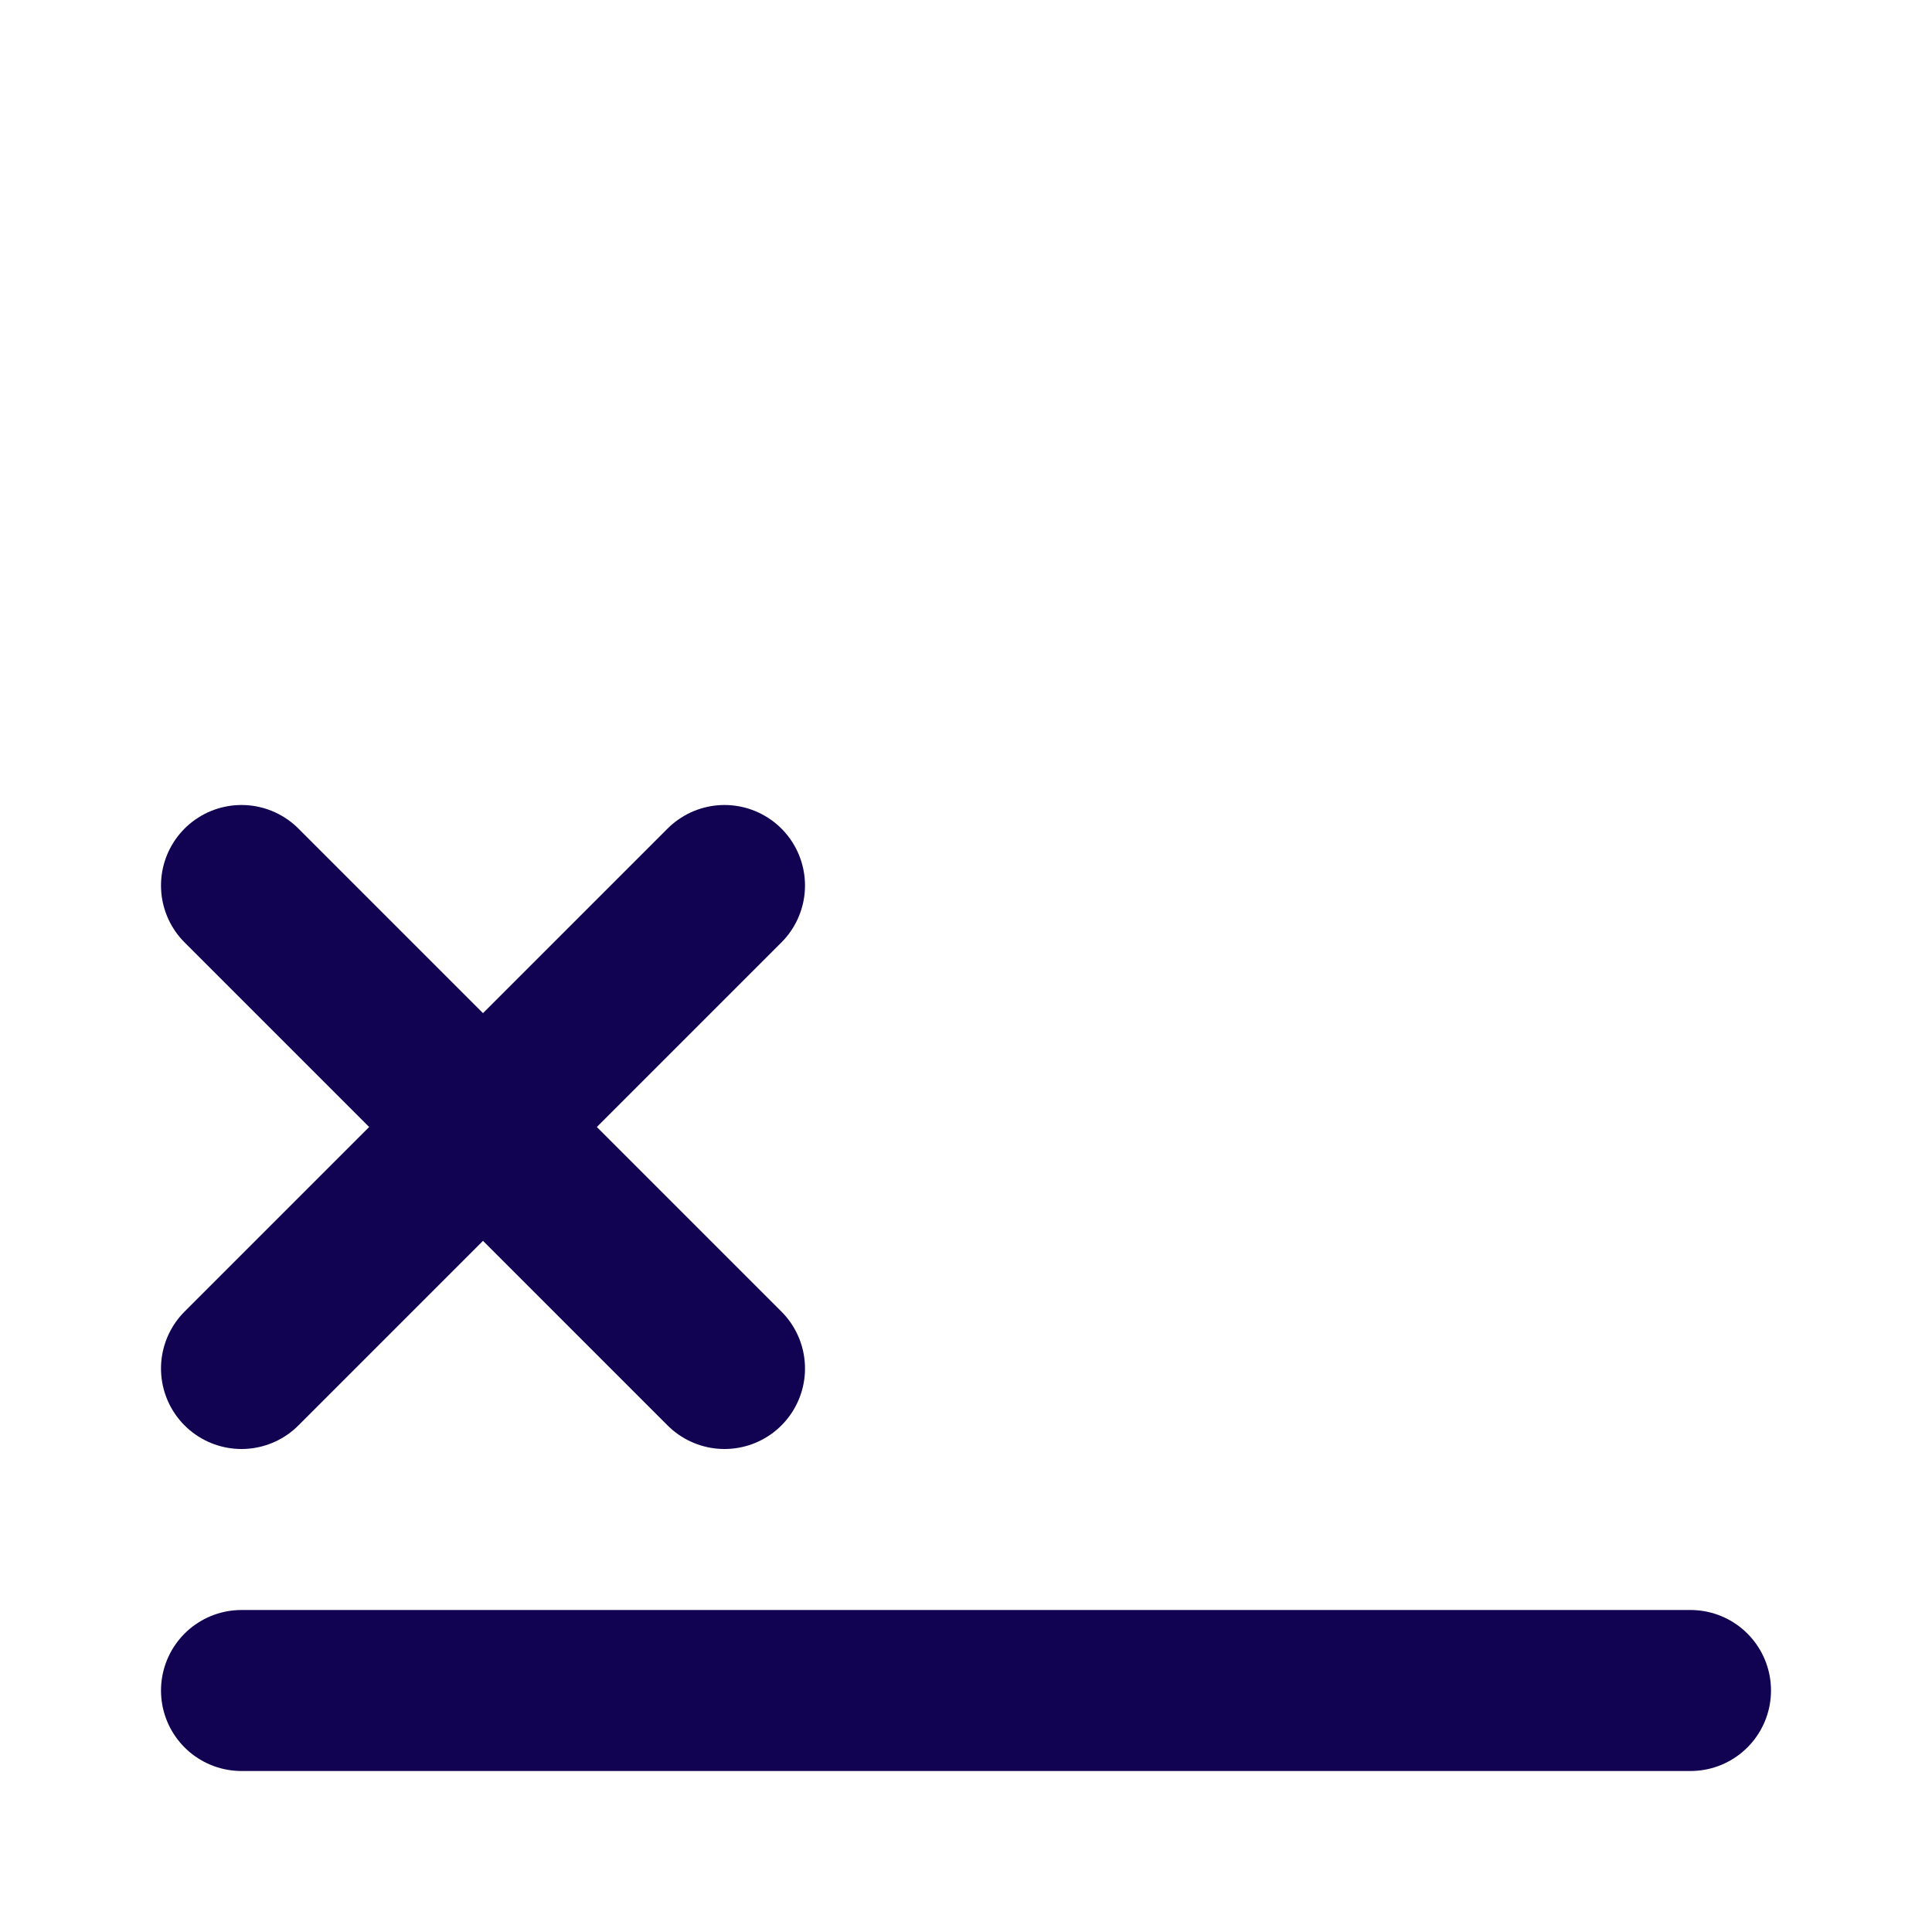 <svg width="24" height="24" viewBox="0 0 24 24" fill="none" xmlns="http://www.w3.org/2000/svg">
<path d="M3 21H21M3 17L9 11M9 17L3 11" stroke="#110252" stroke-width="2" stroke-linecap="round"/>
</svg>
